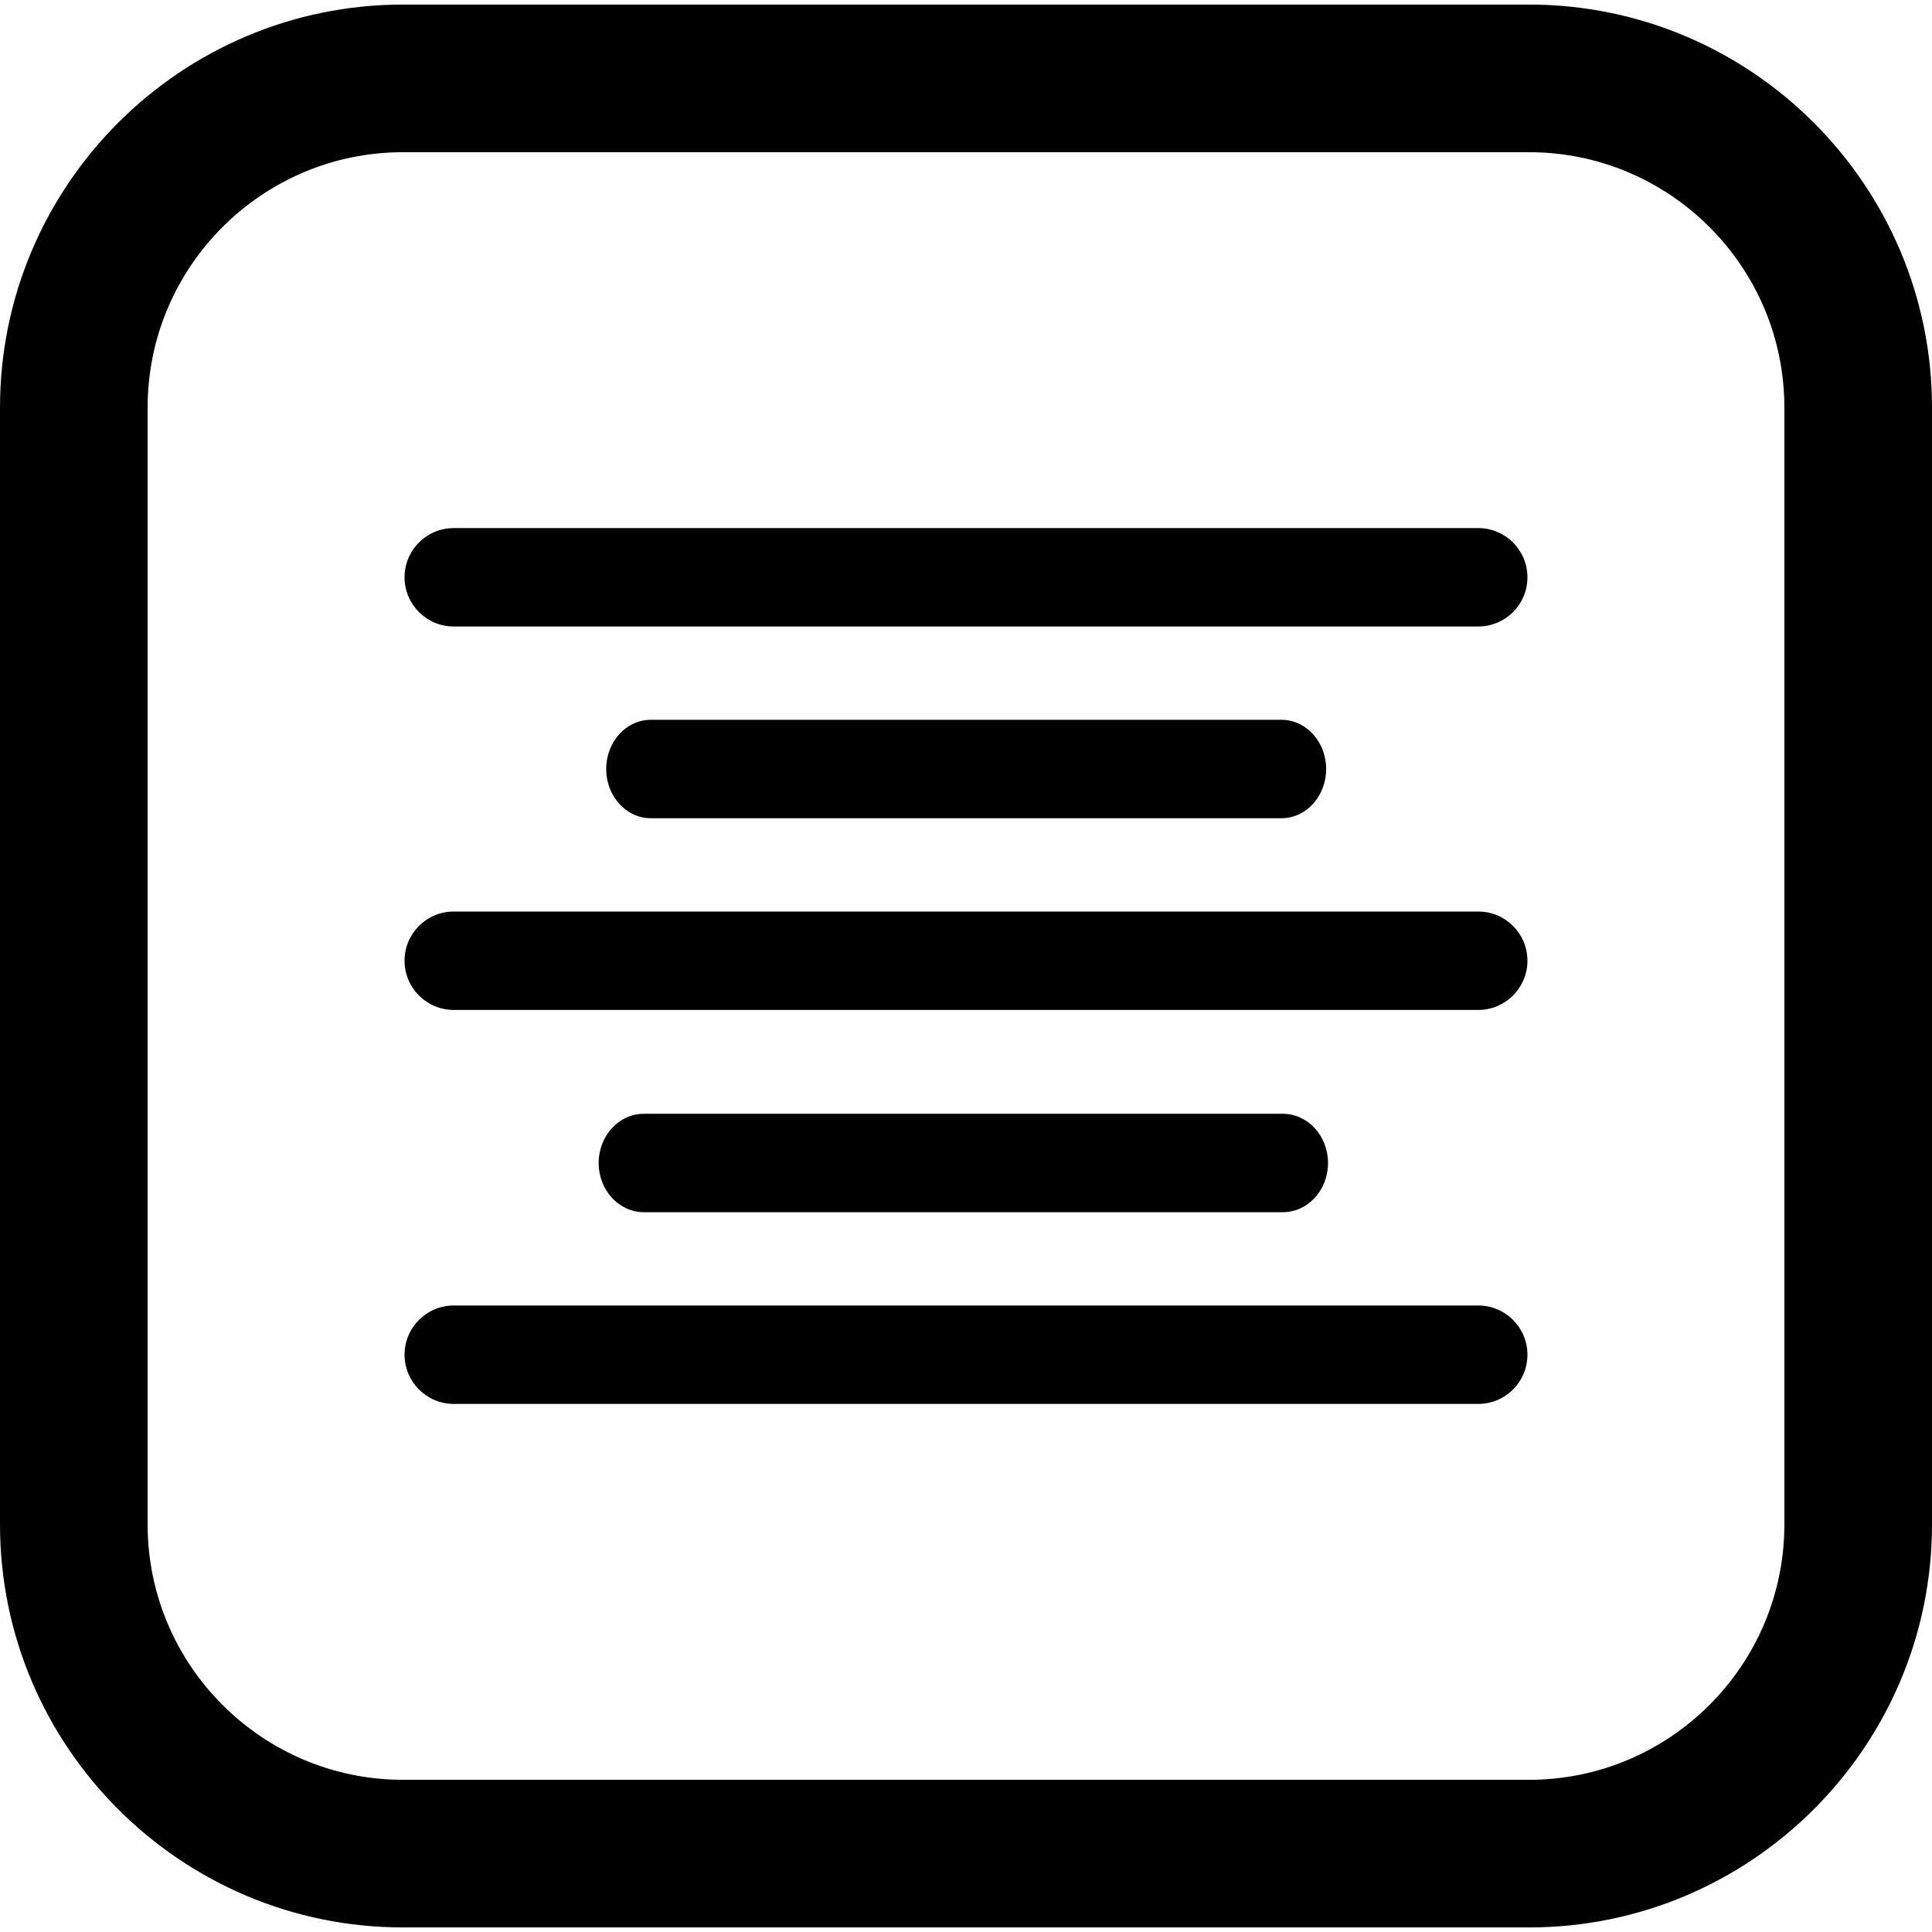 <?xml version="1.0" encoding="UTF-8" standalone="no"?>
<!-- Generator: Adobe Illustrator 18.0.0, SVG Export Plug-In . SVG Version: 6.00 Build 0)  -->

<svg
   version="1.1"
   id="Capa_1"
   x="0px"
   y="0px"
   viewBox="0 0 392.62 392.62"
   style="enable-background:new 0 0 392.62 392.62;"
   xml:space="preserve"
   sodipodi:docname="TextAlignMiddle.svg"
   inkscape:version="1.2 (dc2aedaf03, 2022-05-15)"
   xmlns:inkscape="http://www.inkscape.org/namespaces/inkscape"
   xmlns:sodipodi="http://sodipodi.sourceforge.net/DTD/sodipodi-0.dtd"
   xmlns="http://www.w3.org/2000/svg"
   xmlns:svg="http://www.w3.org/2000/svg"><defs
   id="defs49" /><sodipodi:namedview
   id="namedview47"
   pagecolor="#ffffff"
   bordercolor="#666666"
   borderopacity="1.0"
   inkscape:showpageshadow="2"
   inkscape:pageopacity="0.0"
   inkscape:pagecheckerboard="0"
   inkscape:deskcolor="#d1d1d1"
   showgrid="false"
   showguides="true"
   inkscape:zoom="2.6157608"
   inkscape:cx="196.31"
   inkscape:cy="181.40038"
   inkscape:window-width="2560"
   inkscape:window-height="1351"
   inkscape:window-x="1304"
   inkscape:window-y="295"
   inkscape:window-maximized="1"
   inkscape:current-layer="Capa_1"><sodipodi:guide
     position="310.808,203"
     orientation="1,0"
     id="guide233"
     inkscape:locked="false" /><sodipodi:guide
     position="81.812,209.117"
     orientation="1,0"
     id="guide235"
     inkscape:locked="false" /><sodipodi:guide
     position="122.335,235.878"
     orientation="1,0"
     id="guide237"
     inkscape:locked="false" /><sodipodi:guide
     position="269.902,233.966"
     orientation="1,0"
     id="guide239"
     inkscape:locked="false" /></sodipodi:namedview>
<g
   id="g14">
	<path
   d="M310.724,0.929H81.896C36.738,0.929,0,37.667,0,82.825v226.97c0,45.157,36.738,81.896,81.896,81.896h228.828   c45.157,0,81.896-36.738,81.896-81.896V82.825C392.62,37.667,355.881,0.929,310.724,0.929z M362.62,309.795   c0,28.615-23.28,51.896-51.896,51.896H81.896C53.28,361.69,30,338.41,30,309.795V82.825c0-28.616,23.28-51.896,51.896-51.896   h228.828c28.615,0,51.896,23.28,51.896,51.896V309.795z"
   id="path2" />
	<path
   d="M300.406,265.303H92.213c-5.523,0-10,4.477-10,10s4.477,10,10,10h208.192c5.522,0,10-4.477,10-10   S305.928,265.303,300.406,265.303z"
   id="path4" />
	<path
   d="M 260.689,226.342 H 130.852 c -5.078,0 -9.194,4.477 -9.194,10 0,5.523 4.116,10 9.194,10 h 129.836 c 5.077,0 9.194,-4.477 9.194,-10 0,-5.523 -4.117,-10 -9.194,-10 z"
   id="path6"
   style="stroke-width:0.959" />
	<path
   d="M300.406,185.239H92.213c-5.523,0-10,4.477-10,10s4.477,10,10,10h208.192c5.522,0,10-4.477,10-10   S305.928,185.239,300.406,185.239z"
   id="path8" />
	<path
   d="M 260.425,146.278 H 132.263 c -5.012,0 -9.075,4.477 -9.075,10 0,5.523 4.063,10 9.075,10 h 128.162 c 5.011,0 9.075,-4.477 9.075,-10 0,-5.523 -4.064,-10 -9.075,-10 z"
   id="path10"
   style="stroke-width:0.953" />
	<path
   d="M300.406,107.317H92.213c-5.523,0-10,4.477-10,10s4.477,10,10,10h208.192c5.522,0,10-4.477,10-10   S305.928,107.317,300.406,107.317z"
   id="path12" />
</g>
<g
   id="g16">
</g>
<g
   id="g18">
</g>
<g
   id="g20">
</g>
<g
   id="g22">
</g>
<g
   id="g24">
</g>
<g
   id="g26">
</g>
<g
   id="g28">
</g>
<g
   id="g30">
</g>
<g
   id="g32">
</g>
<g
   id="g34">
</g>
<g
   id="g36">
</g>
<g
   id="g38">
</g>
<g
   id="g40">
</g>
<g
   id="g42">
</g>
<g
   id="g44">
</g>
</svg>
